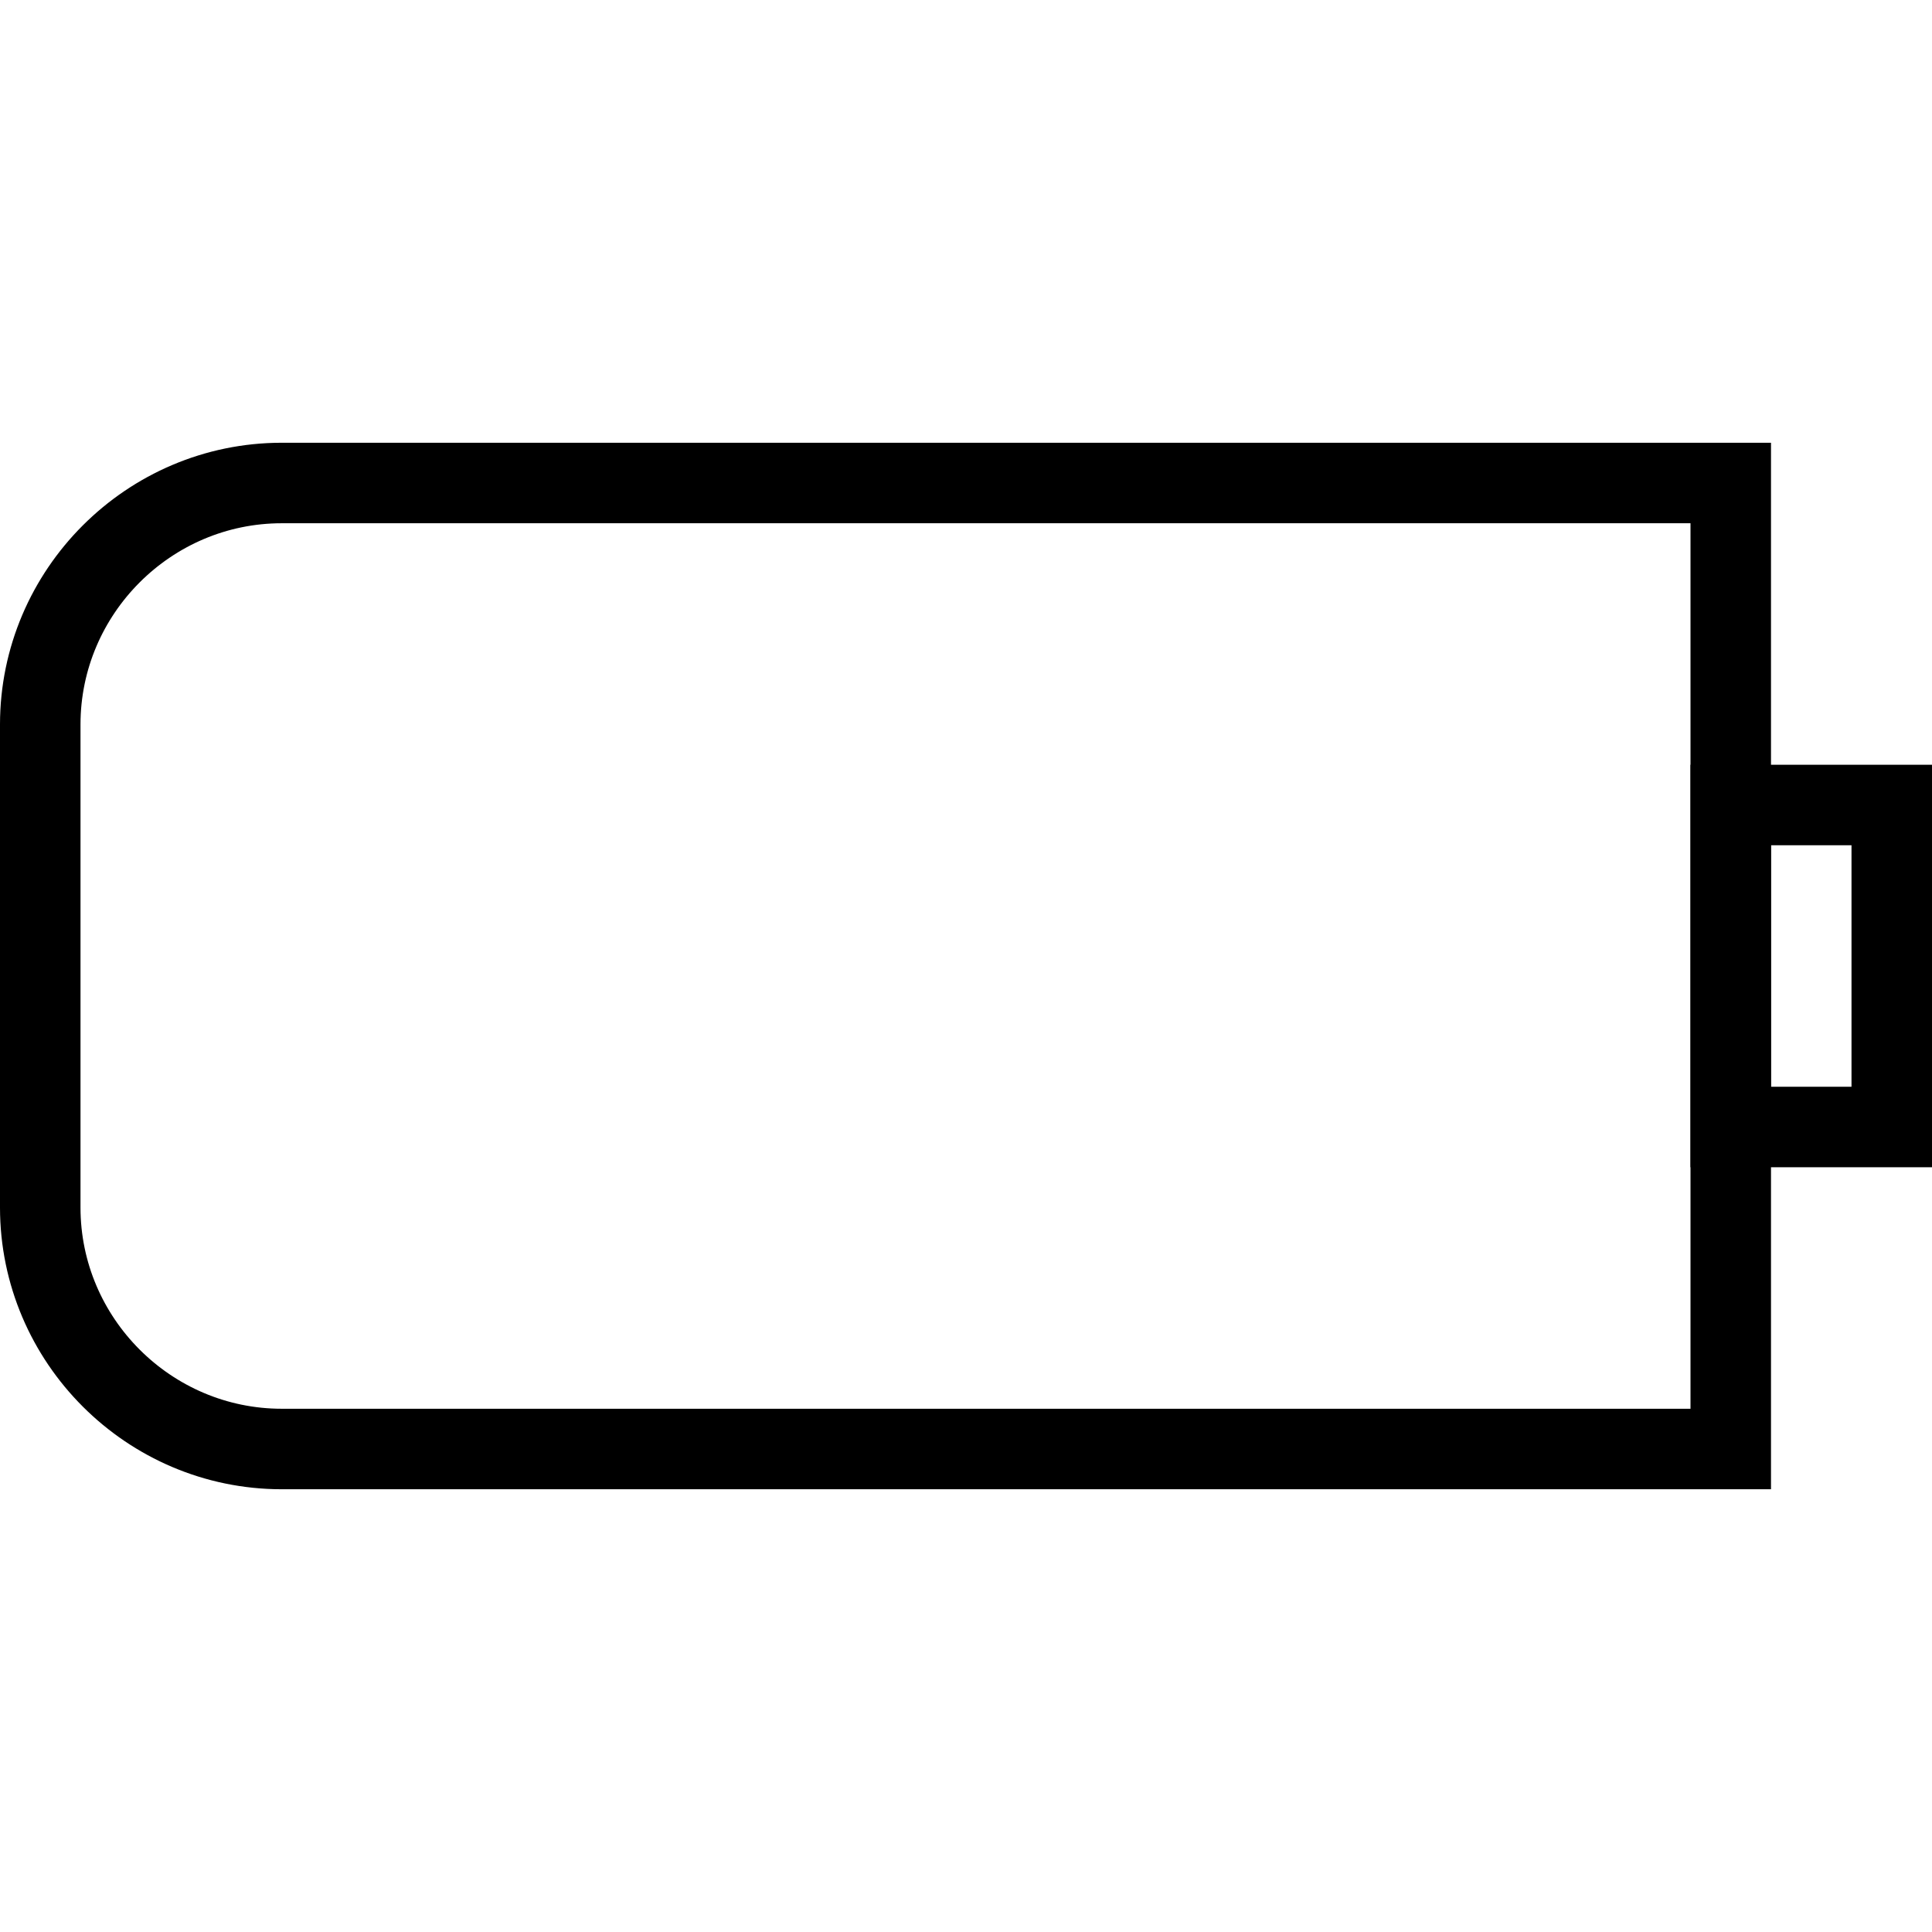 <?xml version="1.0" encoding="utf-8"?>
<!-- Generator: Adobe Illustrator 19.2.0, SVG Export Plug-In . SVG Version: 6.00 Build 0)  -->
<svg version="1.1" id="Layer_1" xmlns="http://www.w3.org/2000/svg" xmlns:xlink="http://www.w3.org/1999/xlink" x="0px" y="0px"
	 viewBox="0 0 48 48" style="enable-background:new 0 0 48 48;" xml:space="preserve">
<style type="text/css">
	.st0{fill:none;stroke:#000000;stroke-width:2;stroke-miterlimit:10;}
</style>
<title>Untitled-14</title>
<g id="Battery_Empty">
	<path class="st0" d="M43,36H7c-3.3,0-6-2.7-6-6V18c0-3.3,2.7-6,6-6h36V36z"/>
	<rect x="43" y="20" class="st0" width="4" height="8"/>
</g>
</svg>
